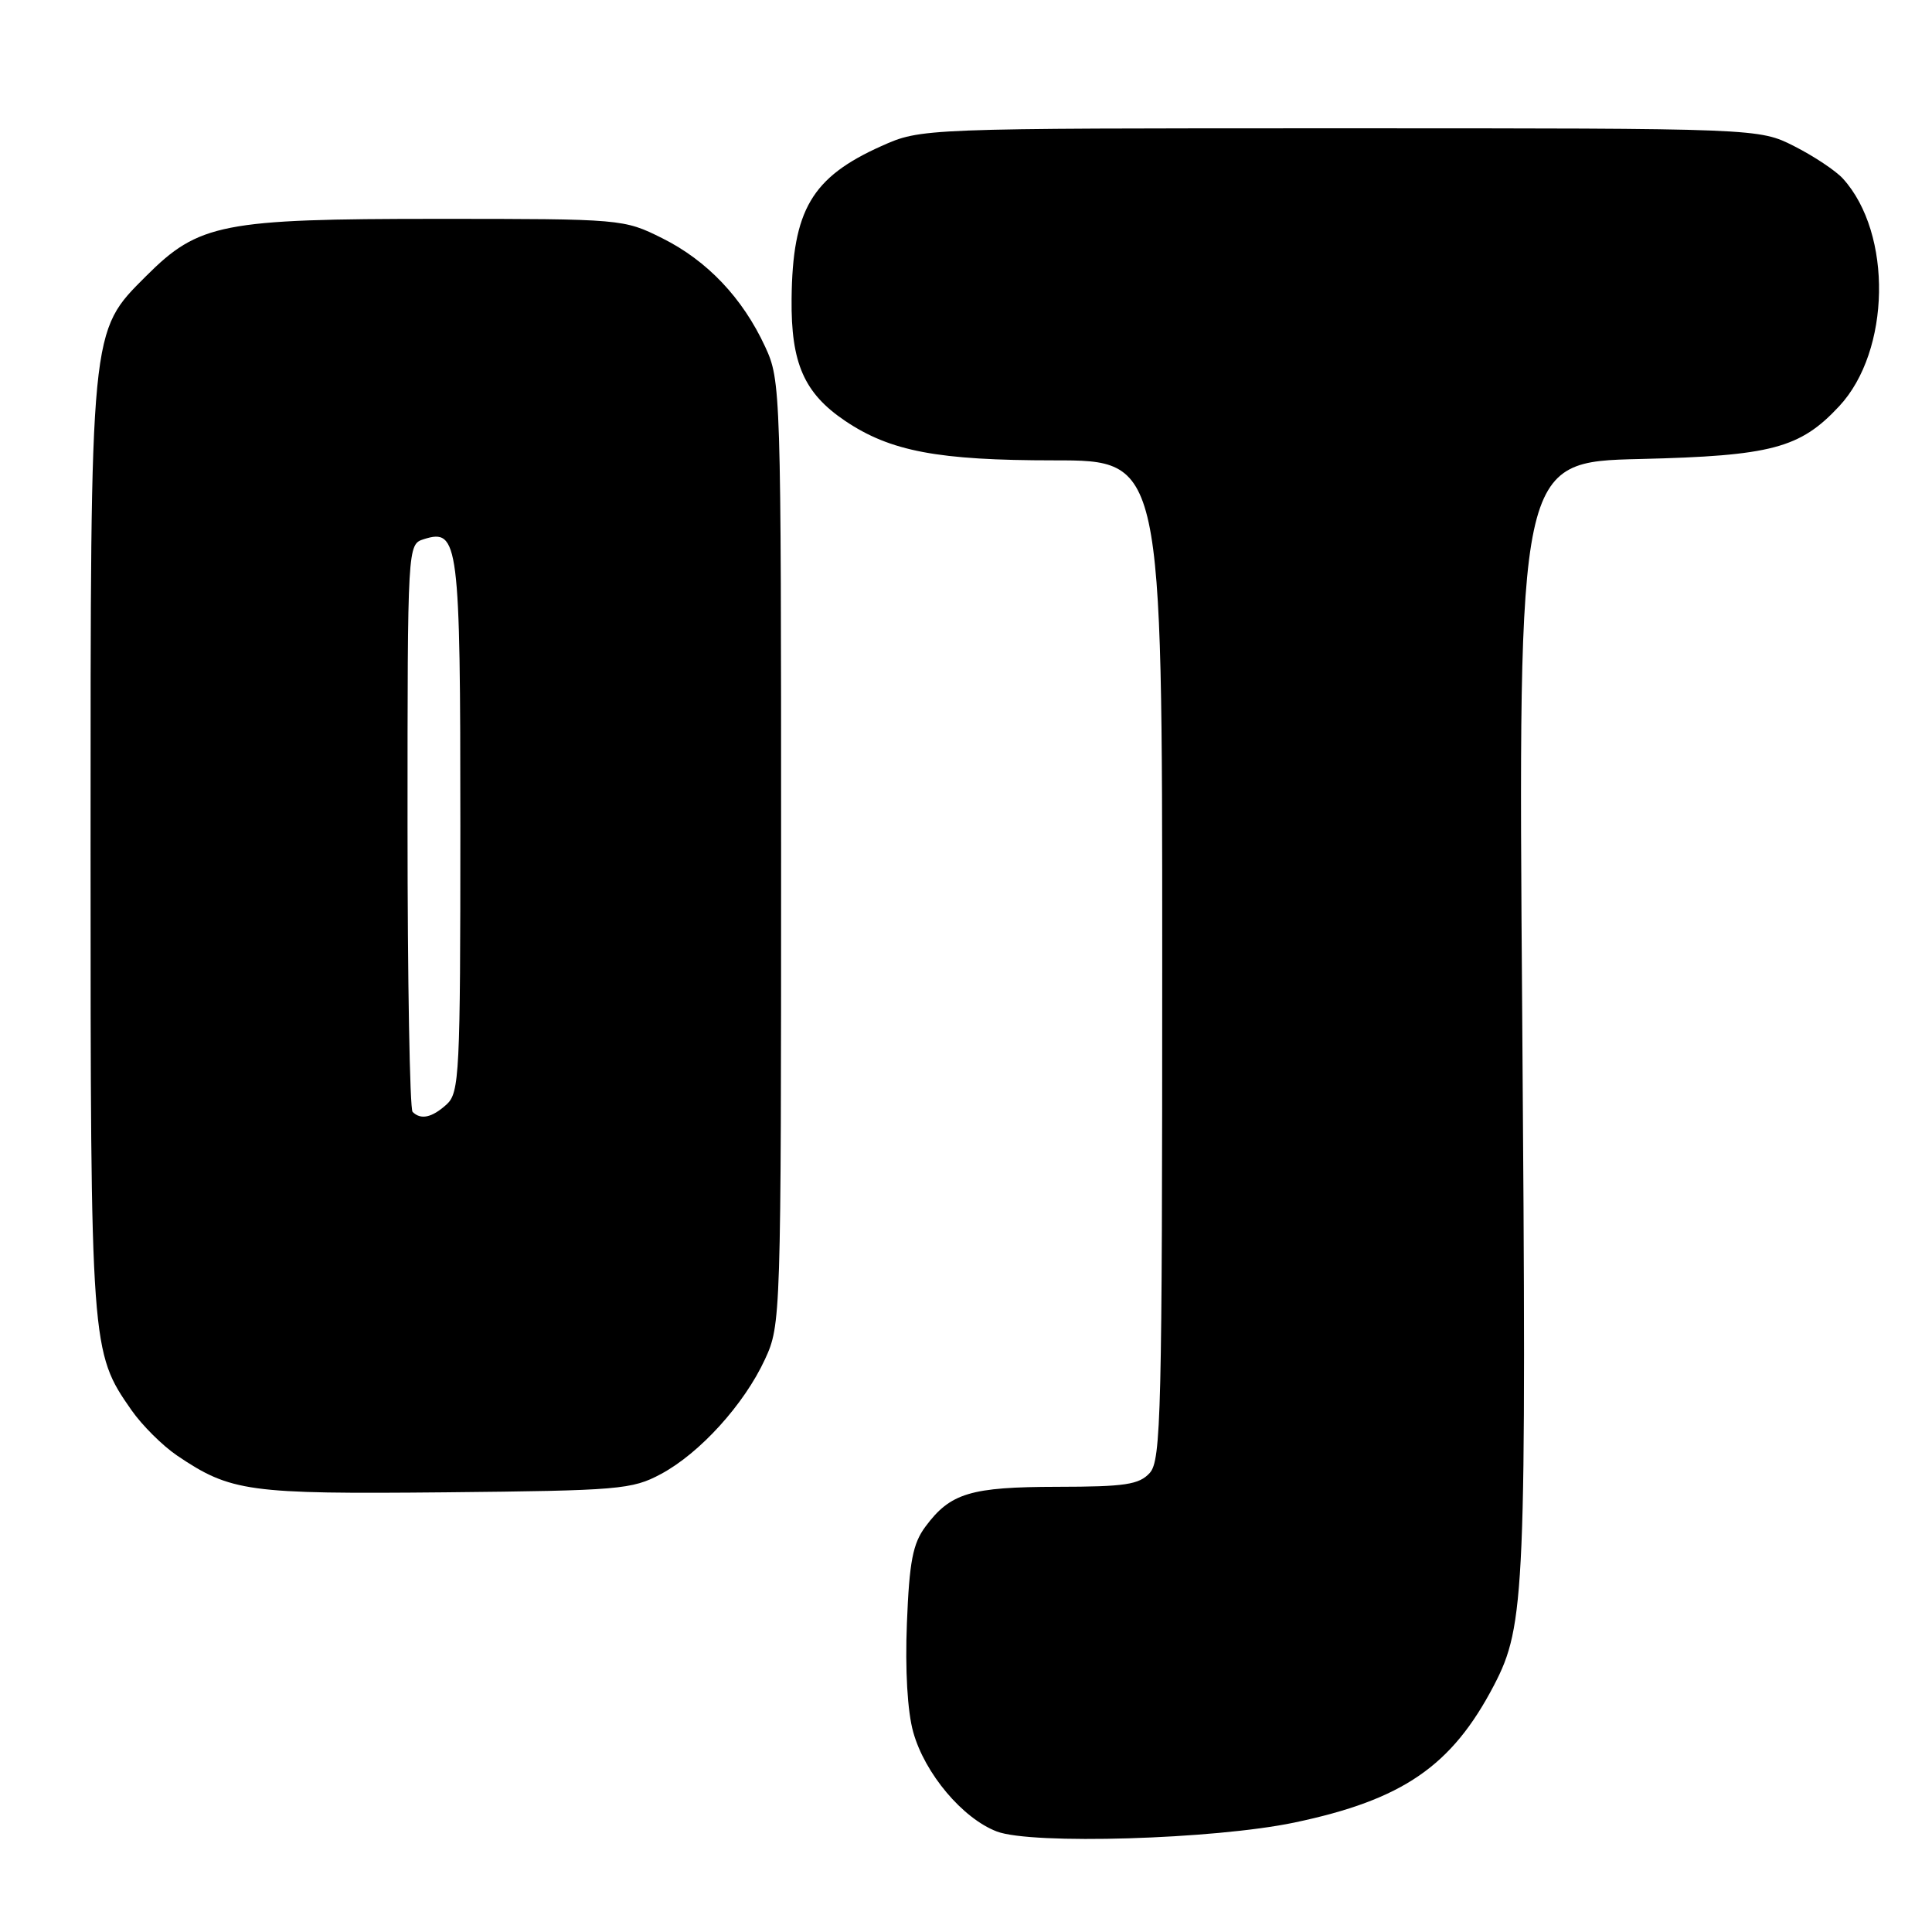 <?xml version="1.0" encoding="UTF-8" standalone="no"?>
<!DOCTYPE svg PUBLIC "-//W3C//DTD SVG 1.1//EN" "http://www.w3.org/Graphics/SVG/1.1/DTD/svg11.dtd" >
<svg xmlns="http://www.w3.org/2000/svg" xmlns:xlink="http://www.w3.org/1999/xlink" version="1.1" viewBox="0 0 256 256">
 <g >
 <path fill="currentColor"
d=" M 171.50 241.50 C 185.88 238.48 192.37 234.02 197.96 223.31 C 202.10 215.36 202.28 211.05 201.70 134.35 C 201.15 61.20 201.15 61.20 217.33 60.82 C 234.74 60.40 238.51 59.40 243.70 53.83 C 250.52 46.52 250.79 30.96 244.21 23.68 C 243.27 22.64 240.38 20.71 237.78 19.39 C 233.07 17.00 233.07 17.00 177.56 17.00 C 122.06 17.00 122.06 17.00 116.78 19.36 C 107.55 23.50 105.01 27.82 104.89 39.61 C 104.80 48.12 106.55 52.10 111.97 55.76 C 117.98 59.81 124.28 61.00 139.68 61.00 C 154.00 61.00 154.00 61.00 154.00 127.17 C 154.00 187.34 153.85 193.51 152.35 195.17 C 150.94 196.72 149.08 197.00 140.10 197.01 C 128.59 197.03 125.93 197.83 122.63 202.28 C 120.95 204.53 120.49 206.93 120.17 215.07 C 119.92 221.24 120.24 226.79 121.01 229.52 C 122.54 235.00 127.55 240.95 132.08 242.68 C 136.70 244.45 160.88 243.72 171.50 241.50 Z  M 87.57 195.32 C 92.73 192.56 98.61 186.08 101.36 180.12 C 103.47 175.56 103.50 174.73 103.50 113.00 C 103.50 51.56 103.46 50.42 101.39 45.95 C 98.40 39.48 93.71 34.54 87.76 31.57 C 82.65 29.02 82.42 29.00 57.98 29.00 C 29.45 29.00 26.34 29.61 19.38 36.56 C 11.90 44.05 12.00 43.00 12.00 112.52 C 12.00 178.65 12.04 179.15 17.42 186.85 C 18.82 188.86 21.54 191.56 23.45 192.86 C 30.59 197.68 32.85 197.99 59.00 197.74 C 82.01 197.51 83.75 197.37 87.57 195.32 Z  M 54.67 147.33 C 54.30 146.97 54.00 129.90 54.00 109.40 C 54.00 72.13 54.00 72.13 56.17 71.44 C 60.77 69.99 61.00 71.78 61.00 109.54 C 61.00 142.32 60.88 144.80 59.17 146.35 C 57.23 148.10 55.76 148.42 54.67 147.33 Z "/>
</g>
</svg>